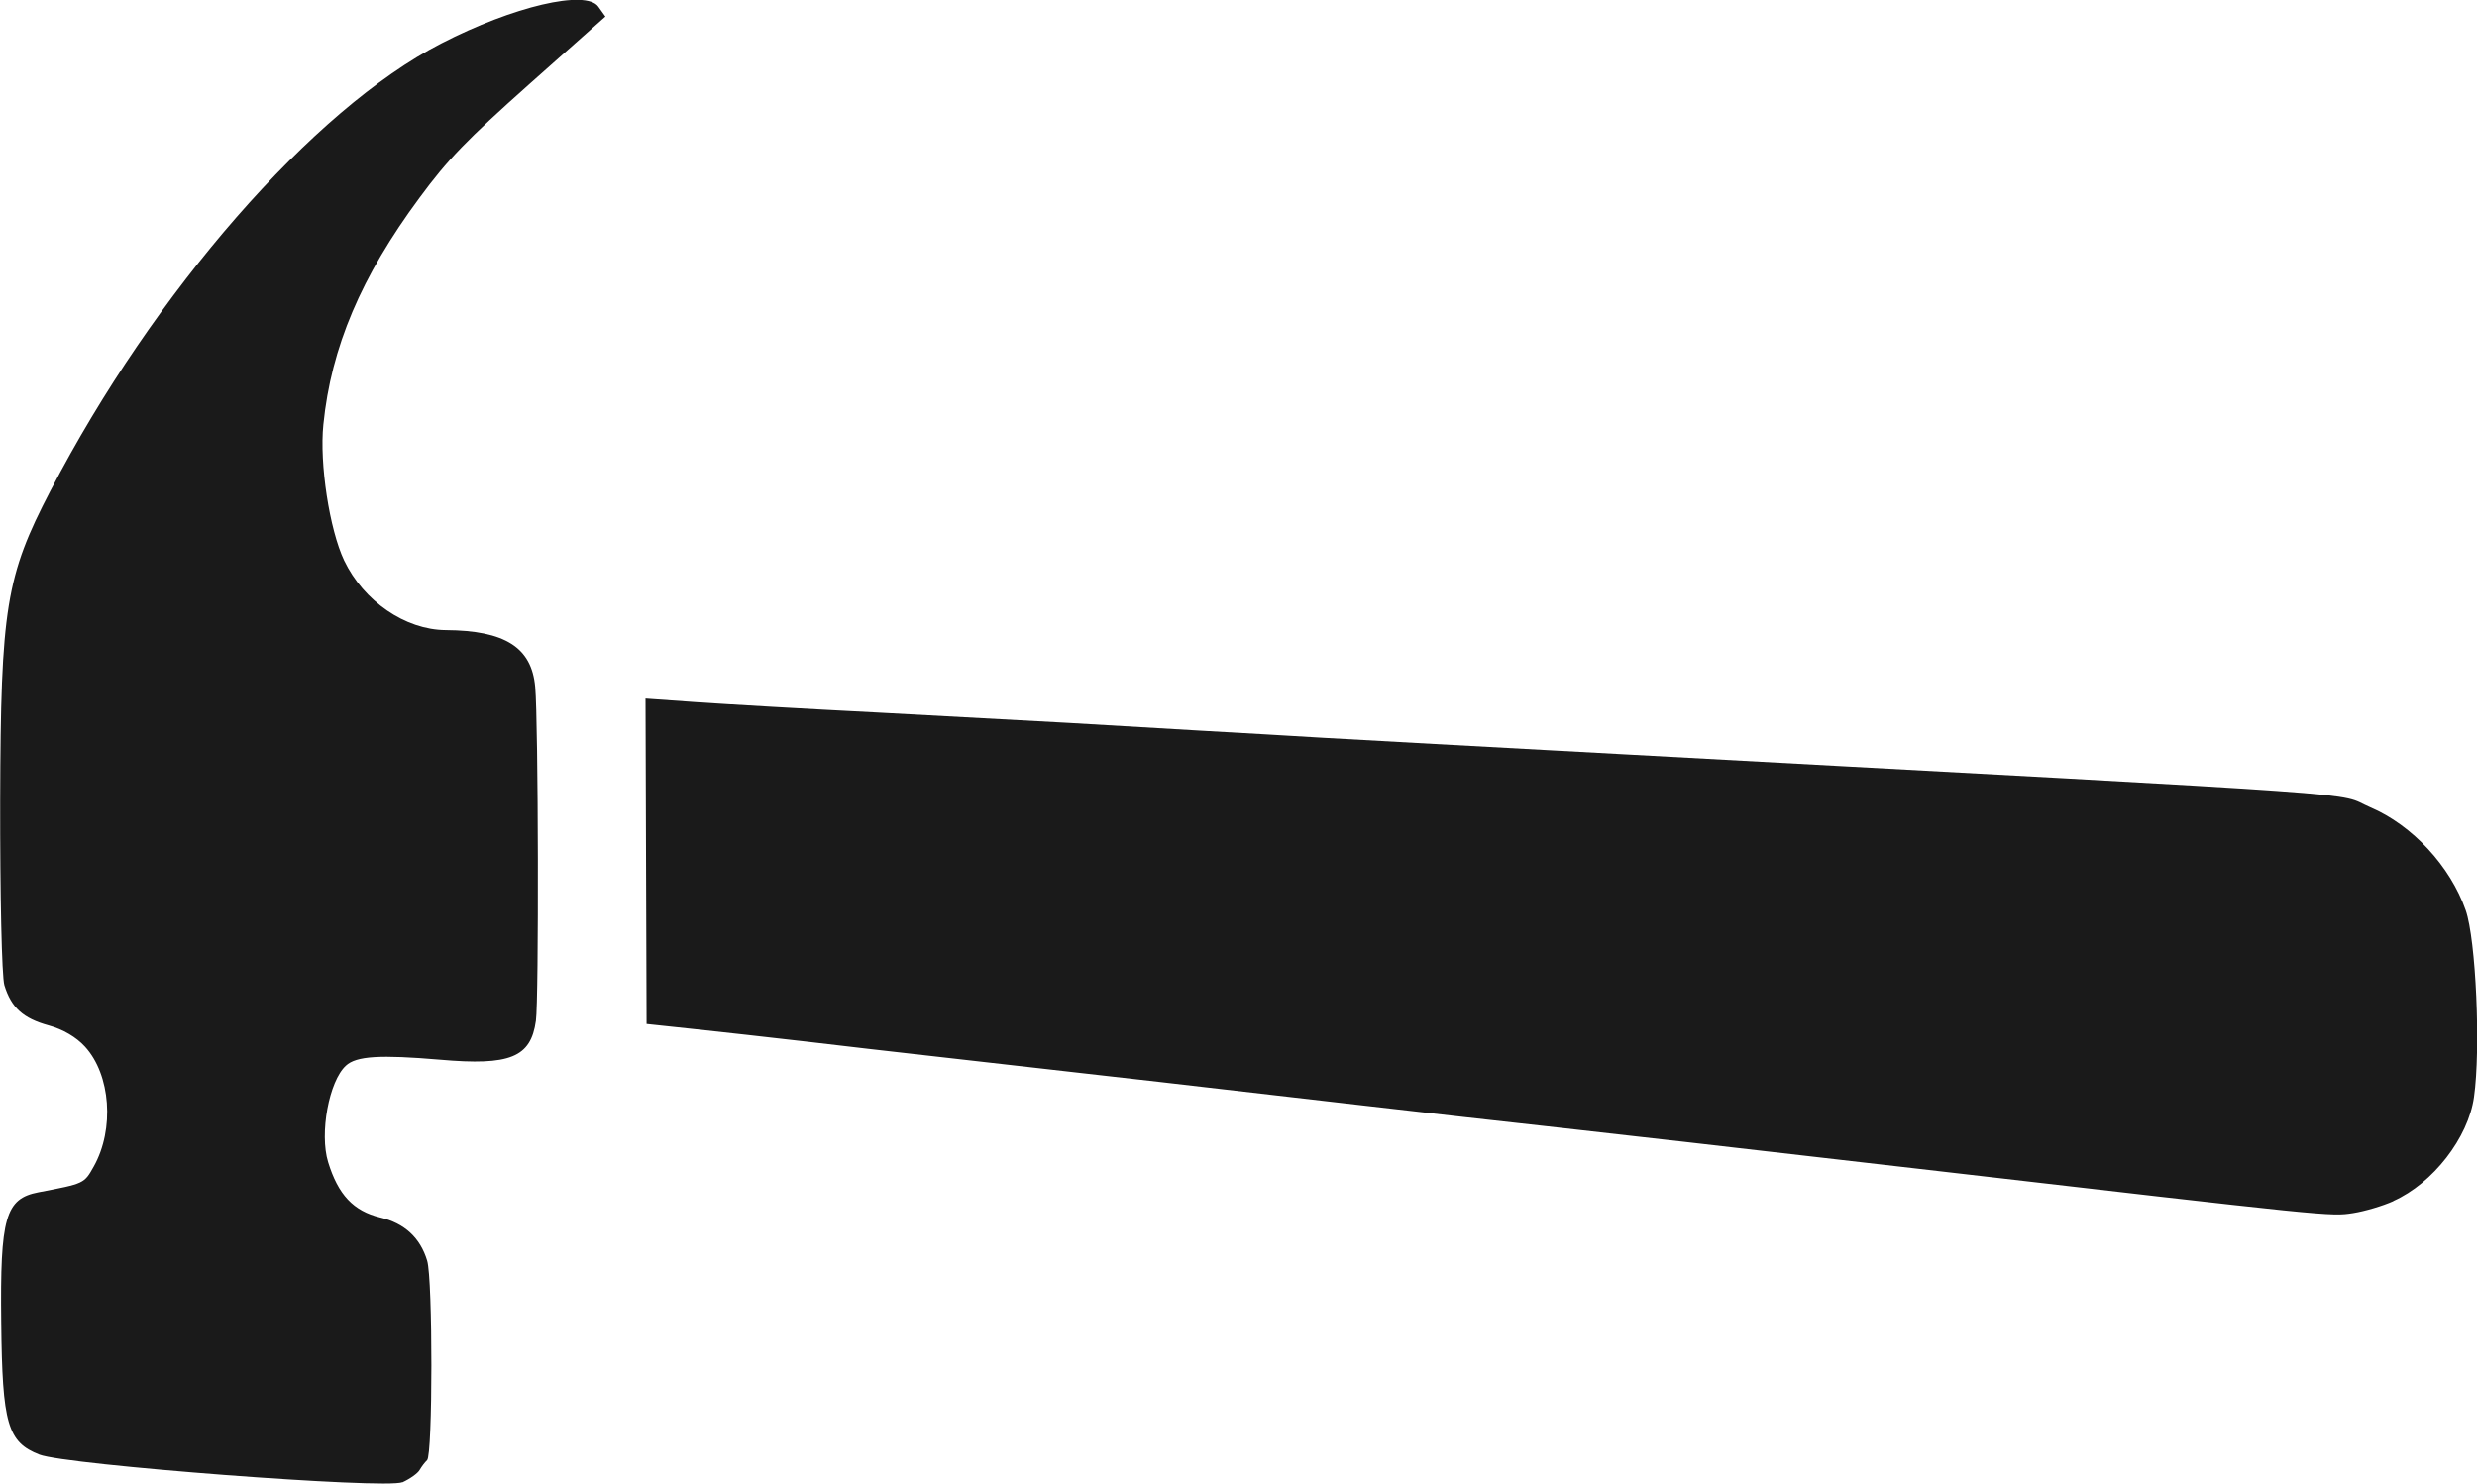 <?xml version="1.0" encoding="UTF-8" standalone="no"?>
<!-- Created with Inkscape (http://www.inkscape.org/) -->

<svg
   width="14.079mm"
   height="8.434mm"
   viewBox="0 0 14.079 8.434"
   version="1.1"
   id="svg5"
   inkscape:version="1.1.2 (b8e25be8, 2022-02-05)"
   sodipodi:docname="marteau_rot.svg"
   xmlns:inkscape="http://www.inkscape.org/namespaces/inkscape"
   xmlns:sodipodi="http://sodipodi.sourceforge.net/DTD/sodipodi-0.dtd"
   xmlns="http://www.w3.org/2000/svg"
   xmlns:svg="http://www.w3.org/2000/svg">
  <sodipodi:namedview
     id="namedview7"
     pagecolor="#505050"
     bordercolor="#eeeeee"
     borderopacity="1"
     inkscape:pageshadow="0"
     inkscape:pageopacity="0"
     inkscape:pagecheckerboard="0"
     inkscape:document-units="mm"
     showgrid="false"
     inkscape:zoom="3.9516771"
     inkscape:cx="68.831534"
     inkscape:cy="27.077111"
     inkscape:window-width="1269"
     inkscape:window-height="740"
     inkscape:window-x="171"
     inkscape:window-y="25"
     inkscape:window-maximized="0"
     inkscape:current-layer="layer1" />
  <defs
     id="defs2" />
  <g
     inkscape:label="Calque 1"
     inkscape:groupmode="layer"
     id="layer1"
     transform="translate(-110.08,-118.114)">
    <path
       style="fill:#1a1a1a;fill-opacity:1;stroke-width:0.029"
       d="m 123.684,124.942 c -0.062,0.028 -0.165,0.058 -0.229,0.068 -0.13,0.02 -0.109,0.022 -2.472,-0.252 -0.951,-0.11 -1.902,-0.219 -2.114,-0.242 -0.212,-0.023 -0.674,-0.075 -1.027,-0.116 -0.588,-0.069 -1.696,-0.196 -2.496,-0.286 -0.177,-0.02 -0.485,-0.055 -0.684,-0.079 -0.199,-0.023 -0.485,-0.055 -0.635,-0.071 l -0.272,-0.029 -0.003,-0.925 -0.003,-0.925 0.295,0.021 c 0.162,0.011 0.62,0.038 1.017,0.058 0.397,0.021 0.886,0.048 1.087,0.059 0.201,0.012 0.537,0.032 0.748,0.044 0.211,0.012 0.528,0.03 0.705,0.041 0.177,0.01 0.946,0.053 1.709,0.094 4.442,0.242 4.036,0.213 4.242,0.301 0.24,0.102 0.456,0.336 0.543,0.586 0.058,0.167 0.086,0.786 0.047,1.061 -0.032,0.232 -0.234,0.491 -0.458,0.591 z m -11.318,1.598 c -0.09,0.041 -1.911,-0.098 -2.062,-0.157 -0.181,-0.071 -0.211,-0.173 -0.217,-0.751 -0.007,-0.598 0.024,-0.704 0.211,-0.74 0.262,-0.05 0.26,-0.049 0.315,-0.147 0.119,-0.212 0.096,-0.522 -0.05,-0.681 -0.05,-0.055 -0.126,-0.099 -0.207,-0.121 -0.145,-0.04 -0.212,-0.101 -0.251,-0.228 -0.015,-0.048 -0.025,-0.522 -0.024,-1.053 0.003,-1.091 0.033,-1.273 0.285,-1.757 0.59,-1.135 1.493,-2.169 2.222,-2.544 0.409,-0.211 0.823,-0.308 0.893,-0.209 l 0.04,0.056 -0.431,0.383 c -0.359,0.32 -0.463,0.427 -0.626,0.648 -0.331,0.447 -0.502,0.849 -0.546,1.288 -0.023,0.223 0.035,0.597 0.118,0.773 0.111,0.232 0.347,0.394 0.577,0.396 0.337,0.002 0.489,0.098 0.509,0.323 0.018,0.198 0.021,1.778 0.004,1.898 -0.029,0.208 -0.146,0.256 -0.545,0.221 -0.341,-0.029 -0.476,-0.021 -0.535,0.034 -0.096,0.088 -0.151,0.385 -0.101,0.548 0.057,0.186 0.144,0.278 0.296,0.315 0.137,0.032 0.228,0.115 0.267,0.246 0.032,0.105 0.032,1.105 -5.6e-4,1.134 -0.012,0.011 -0.031,0.036 -0.042,0.055 -0.01,0.019 -0.055,0.051 -0.099,0.071 z"
       id="path211" />
  </g>
</svg>
